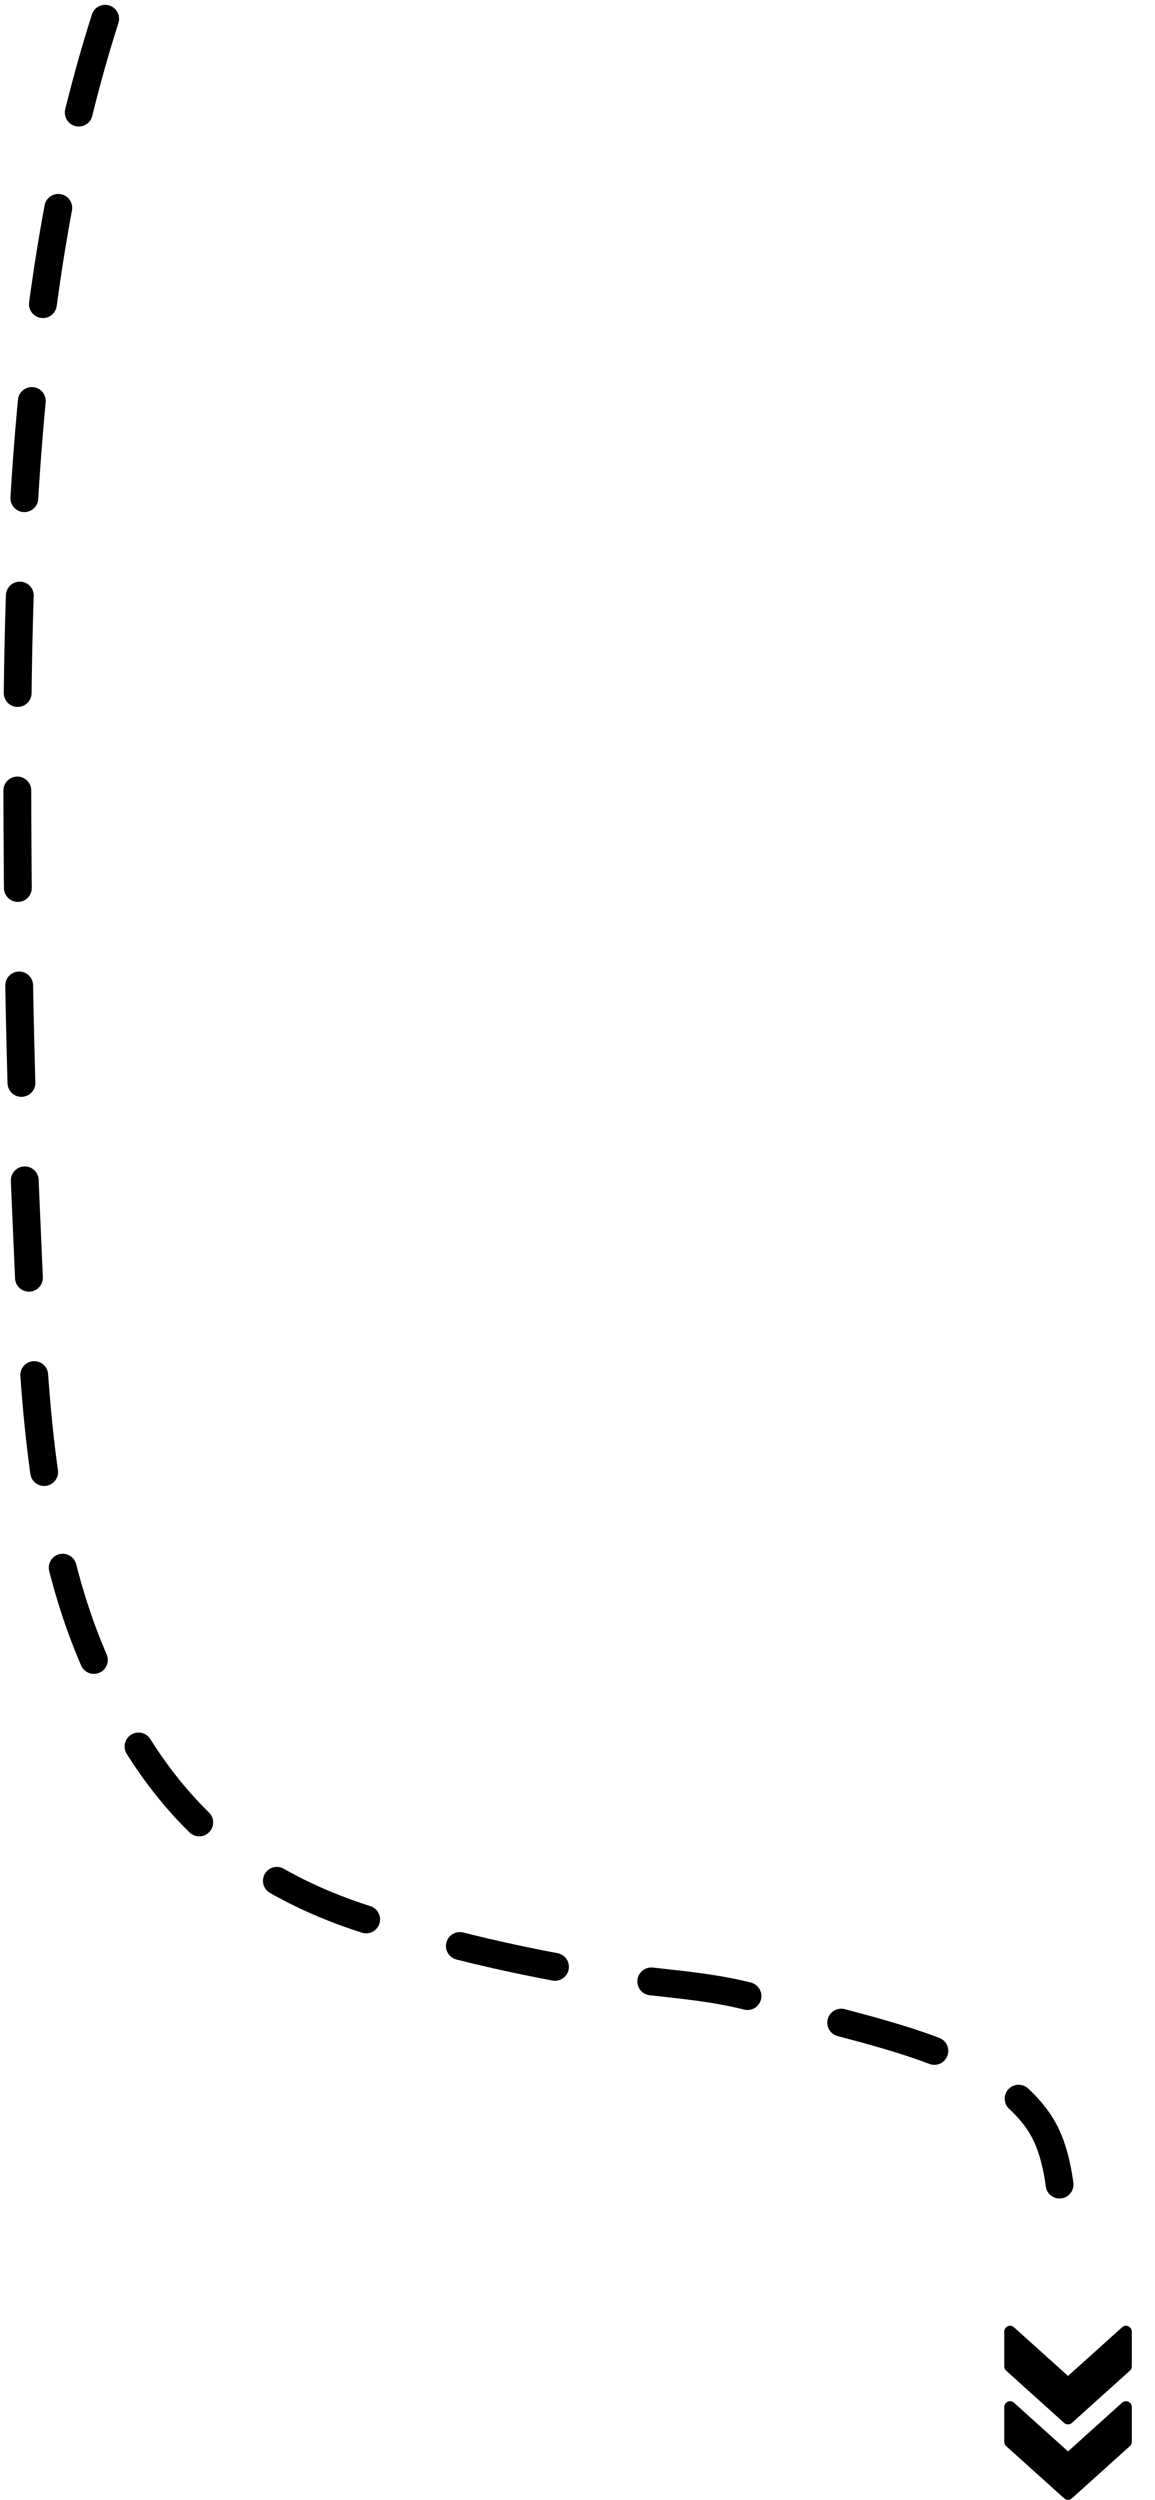 <svg width="166" height="359" viewBox="0 0 166 359" fill="none" xmlns="http://www.w3.org/2000/svg">
<path d="M154.056 358.786L162.389 351.286C162.566 351.126 162.666 350.903 162.666 350.666V345.667C162.666 345.338 162.473 345.04 162.173 344.905C161.871 344.772 161.519 344.827 161.276 345.047L153.5 352.045L145.725 345.047C145.48 344.827 145.129 344.77 144.829 344.905C144.527 345.04 144.334 345.338 144.334 345.667V350.666C144.334 350.903 144.435 351.126 144.609 351.286L152.942 358.786C153.258 359.071 153.741 359.071 154.056 358.786Z" fill="black"/>
<path d="M154.056 347.954L162.389 340.454C162.566 340.294 162.666 340.071 162.666 339.834V334.834C162.666 334.506 162.473 334.208 162.173 334.073C161.871 333.939 161.519 333.994 161.276 334.214L153.5 341.212L145.725 334.214C145.48 333.994 145.129 333.938 144.829 334.073C144.527 334.208 144.334 334.506 144.334 334.834V339.834C144.334 340.071 144.435 340.294 144.609 340.454L152.942 347.954C153.258 348.238 153.741 348.238 154.056 347.954Z" fill="black"/>
<path d="M15.114 2.696C4.38 36.239 2.484 74.409 2.484 109.413C2.484 131.521 2.814 153.494 3.817 175.577C4.744 195.956 5.036 217.773 12.868 236.899C20.992 256.735 32.385 269.283 53.002 275.769C64.129 279.27 74.848 281.747 86.399 283.627C94.464 284.94 102.715 284.95 110.535 287.556C122.235 291.456 142.494 294.016 149.545 305.097C153.009 310.54 152.773 319.647 152.773 326.005" stroke="black" stroke-width="4" stroke-linecap="round" stroke-dasharray="14 14"/>
</svg>
